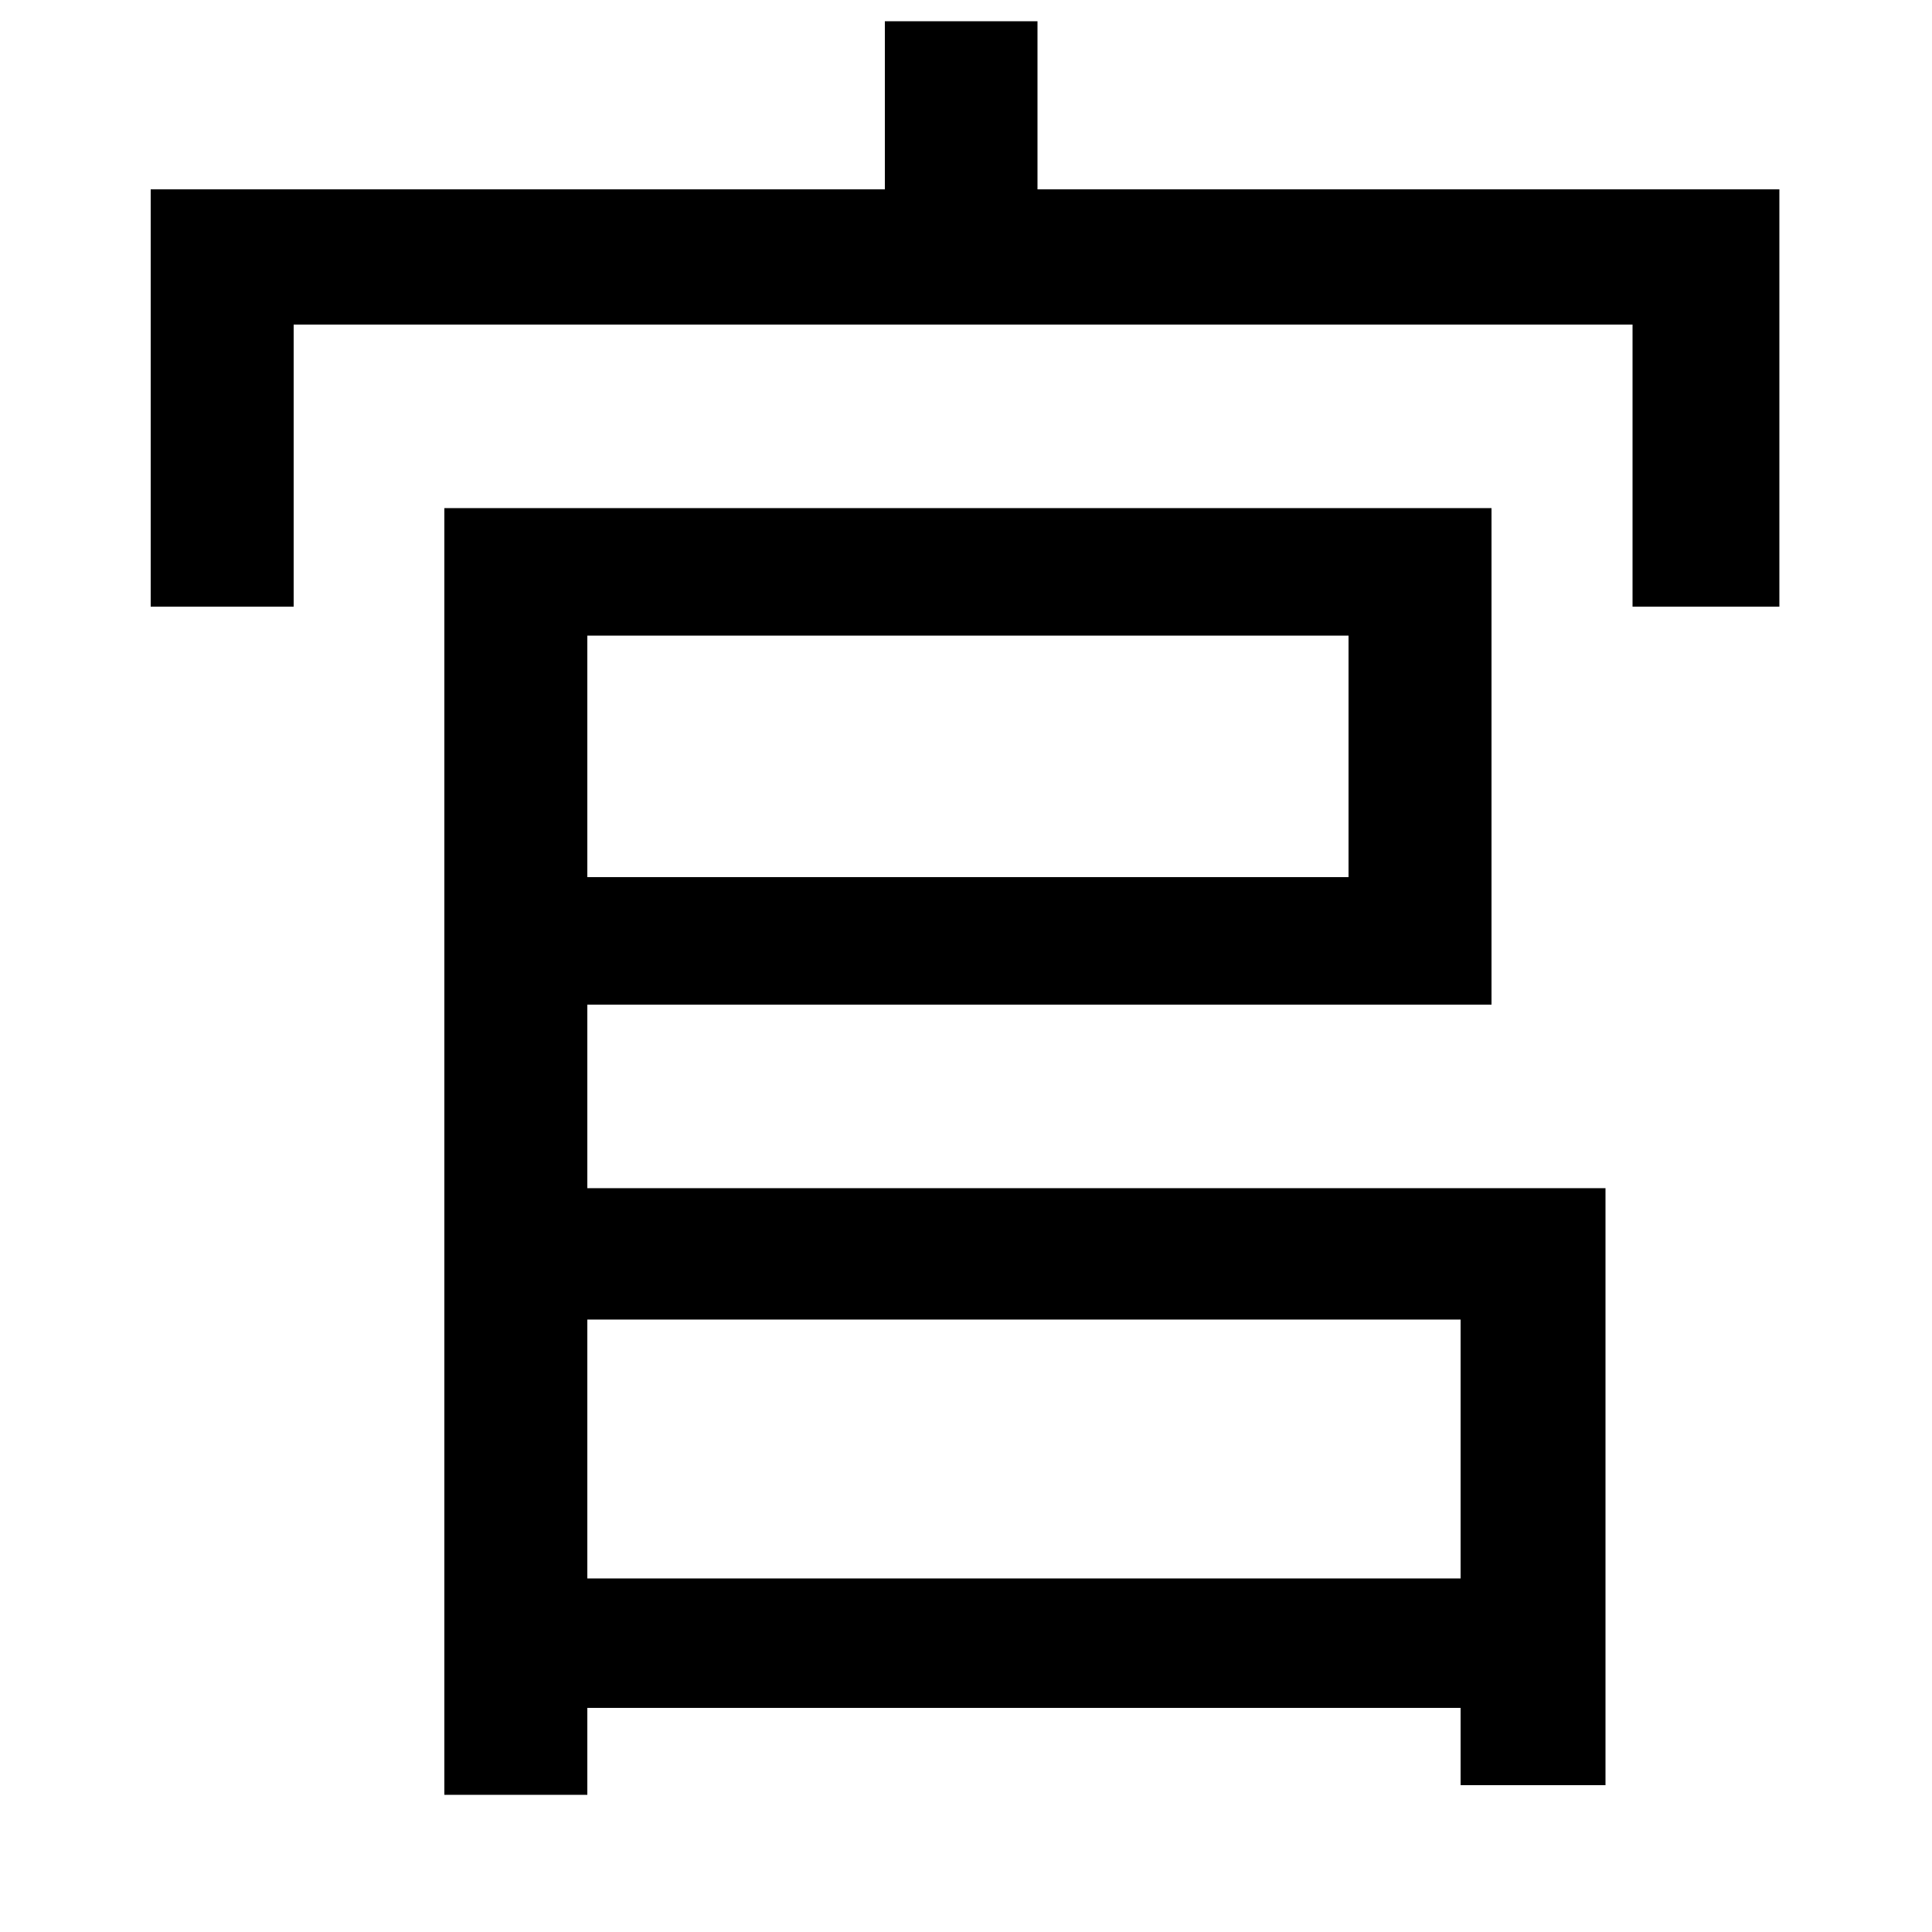 <svg xmlns="http://www.w3.org/2000/svg"
    viewBox="0 0 1000 1000">
  <!--
© 2014-2021 Adobe (http://www.adobe.com/).
Noto is a trademark of Google Inc.
This Font Software is licensed under the SIL Open Font License, Version 1.1. This Font Software is distributed on an "AS IS" BASIS, WITHOUT WARRANTIES OR CONDITIONS OF ANY KIND, either express or implied. See the SIL Open Font License for the specific language, permissions and limitations governing your use of this Font Software.
http://scripts.sil.org/OFL
  -->
<path d="M304 329L698 329 698 454 304 454ZM230 263L230 929 304 929 304 884 756 884 756 924 831 924 831 615 304 615 304 520 772 520 772 263ZM304 683L756 683 756 817 304 817ZM78 98L78 314 152 314 152 168 845 168 845 314 921 314 921 98 537 98 537 11 458 11 458 98Z"/>
</svg>
